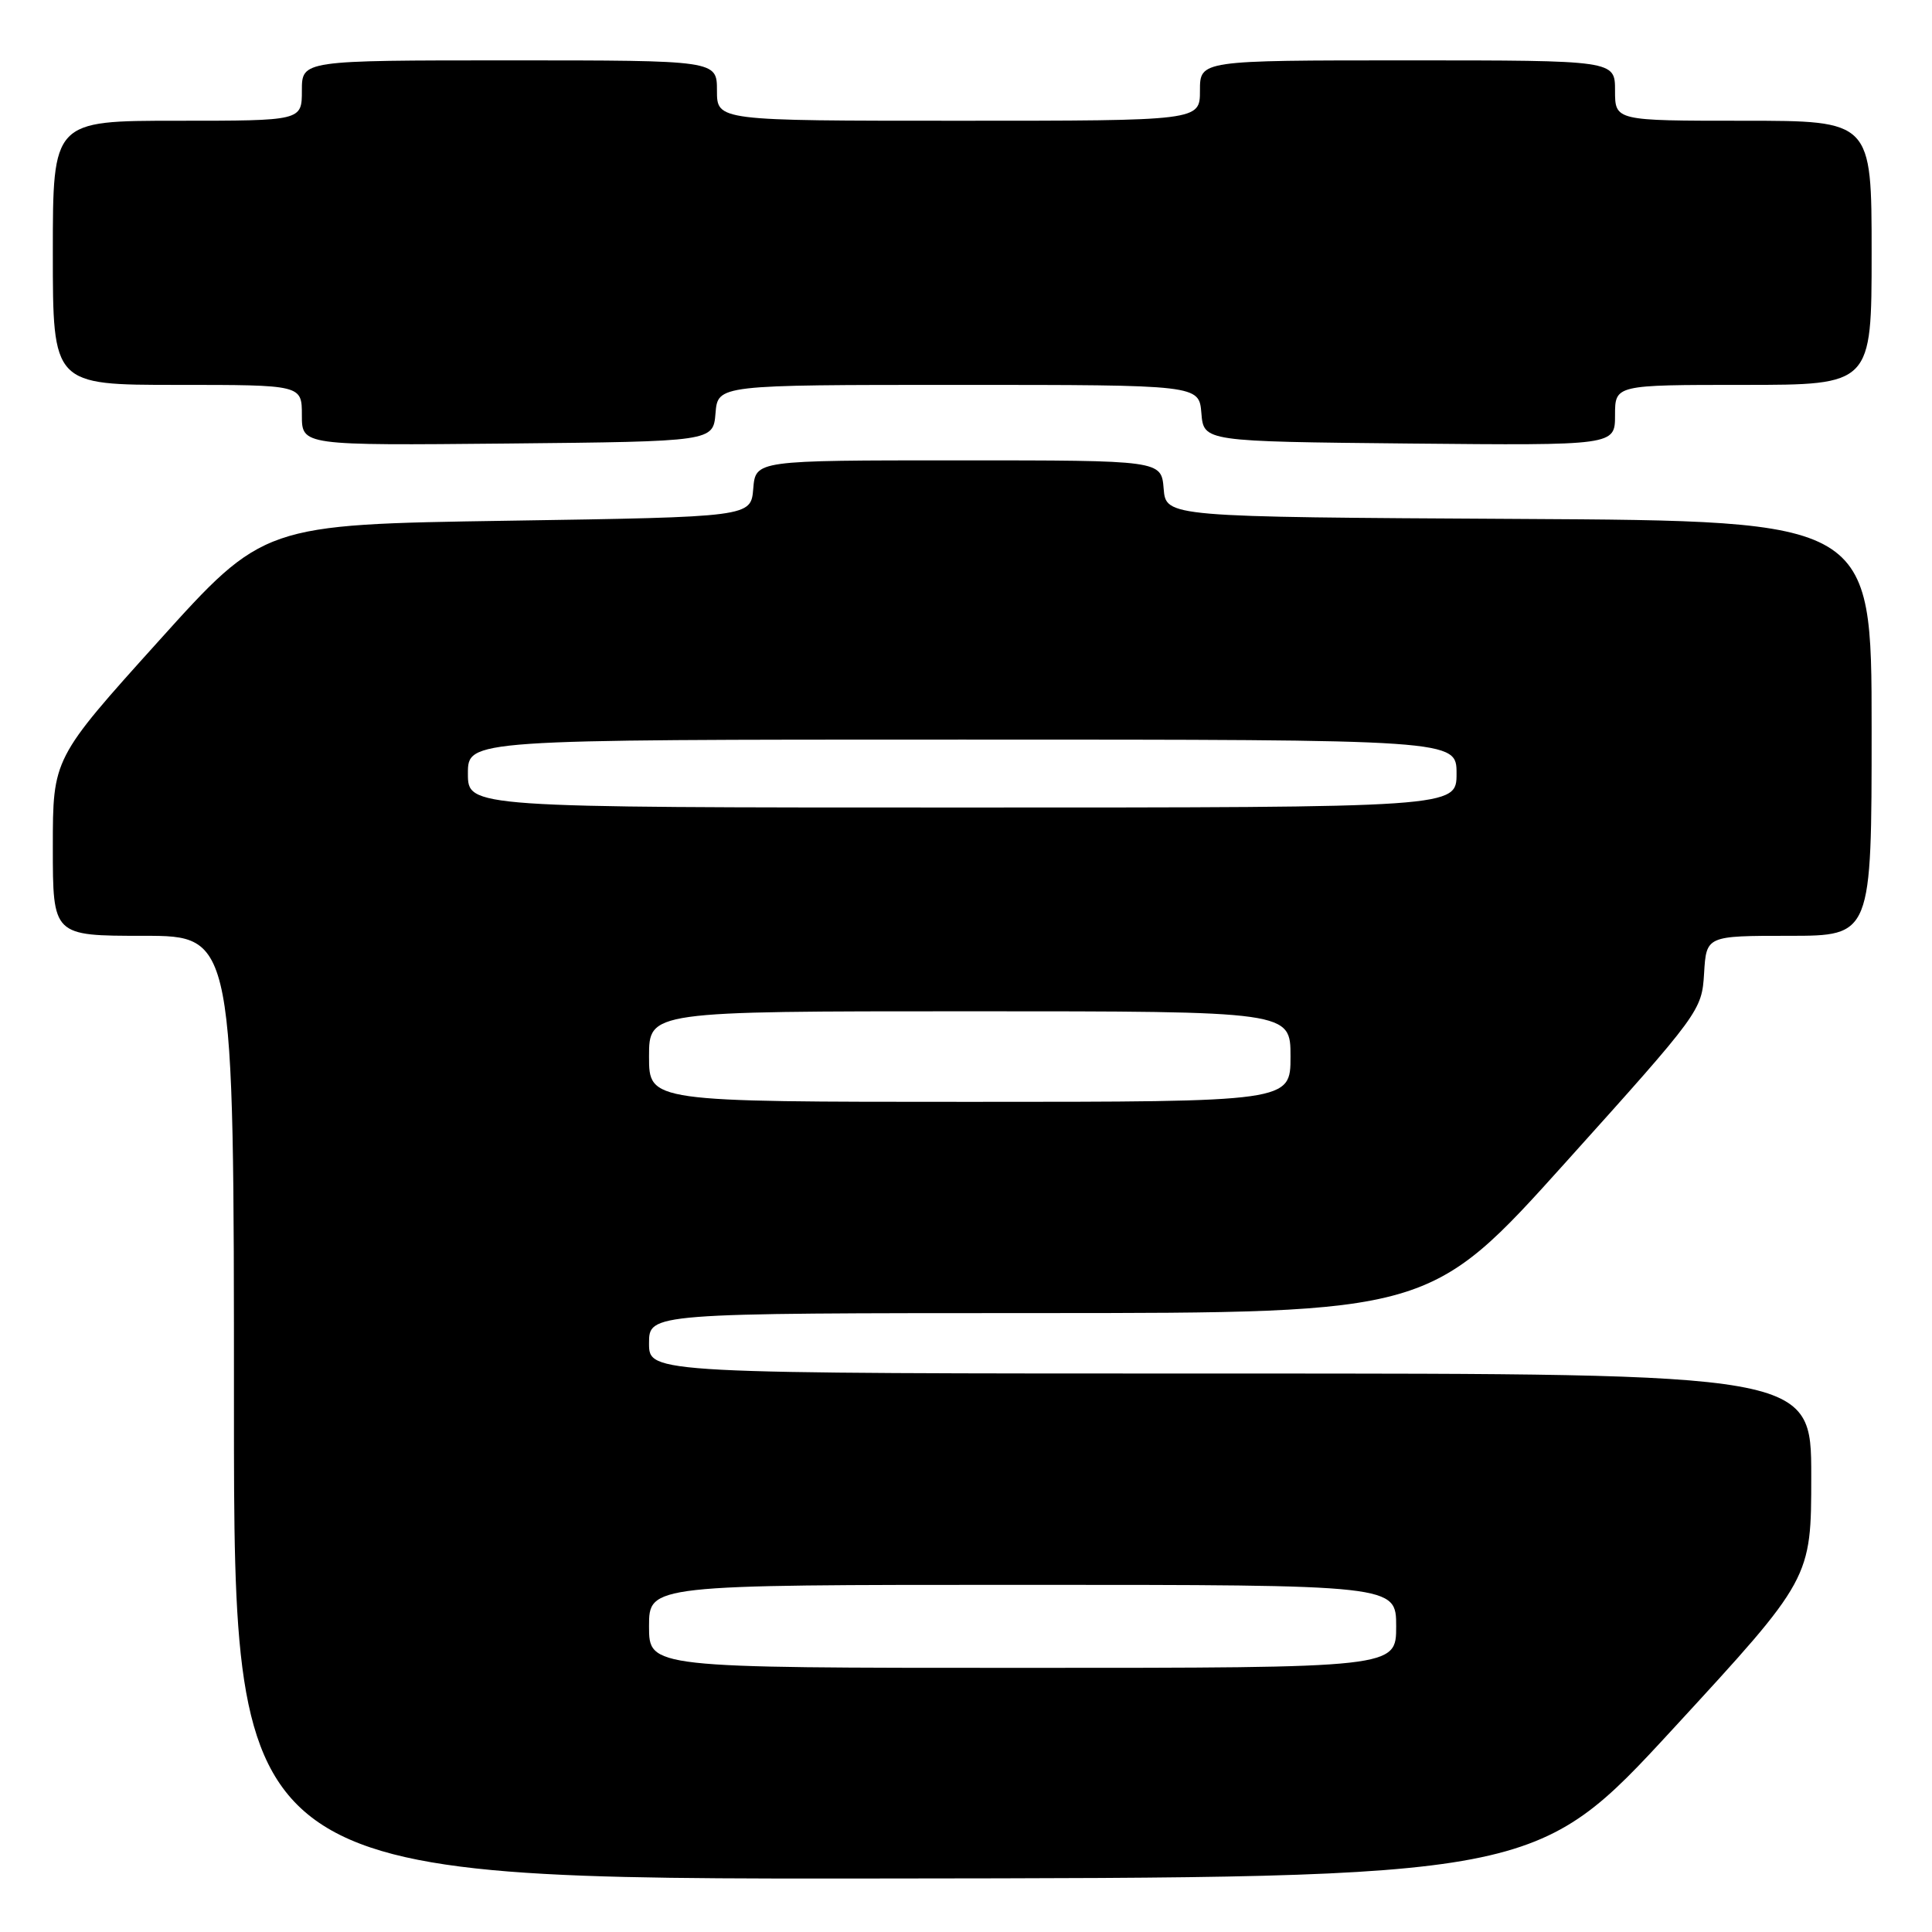 <?xml version="1.0" encoding="UTF-8" standalone="no"?>
<!DOCTYPE svg PUBLIC "-//W3C//DTD SVG 1.1//EN" "http://www.w3.org/Graphics/SVG/1.1/DTD/svg11.dtd" >
<svg xmlns="http://www.w3.org/2000/svg" xmlns:xlink="http://www.w3.org/1999/xlink" version="1.1" viewBox="0 0 256 256">
 <g >
 <path fill="currentColor"
d=" M 221.75 229.01 C 240.00 209.19 240.00 209.19 240.00 195.60 C 240.00 182.00 240.00 182.00 163.00 182.00 C 86.00 182.00 86.00 182.00 86.00 178.00 C 86.00 174.00 86.00 174.00 137.75 173.99 C 189.50 173.98 189.50 173.98 207.50 153.97 C 225.29 134.20 225.50 133.90 225.80 128.98 C 226.10 124.00 226.10 124.00 237.05 124.00 C 248.00 124.00 248.00 124.00 248.00 96.51 C 248.00 69.02 248.00 69.02 201.25 68.76 C 154.50 68.50 154.50 68.50 154.19 64.75 C 153.88 61.00 153.88 61.00 127.00 61.00 C 100.12 61.00 100.12 61.00 99.81 64.75 C 99.50 68.50 99.50 68.50 67.22 69.00 C 34.93 69.50 34.93 69.50 20.97 85.00 C 7.00 100.50 7.00 100.50 7.00 112.25 C 7.00 124.00 7.00 124.00 19.00 124.00 C 31.00 124.00 31.00 124.00 31.00 186.50 C 31.00 249.00 31.00 249.00 117.25 248.91 C 203.50 248.82 203.50 248.82 221.75 229.01 Z  M 94.81 54.75 C 95.12 51.00 95.12 51.00 127.00 51.00 C 158.88 51.00 158.88 51.00 159.19 54.75 C 159.50 58.50 159.50 58.50 186.75 58.77 C 214.00 59.03 214.00 59.03 214.00 55.02 C 214.00 51.00 214.00 51.00 231.00 51.00 C 248.00 51.00 248.00 51.00 248.00 33.50 C 248.00 16.00 248.00 16.00 231.00 16.00 C 214.00 16.00 214.00 16.00 214.00 12.00 C 214.00 8.00 214.00 8.00 186.50 8.00 C 159.00 8.00 159.00 8.00 159.00 12.00 C 159.00 16.00 159.00 16.00 127.00 16.00 C 95.00 16.00 95.00 16.00 95.00 12.00 C 95.00 8.00 95.00 8.00 67.50 8.00 C 40.00 8.00 40.00 8.00 40.00 12.00 C 40.00 16.00 40.00 16.00 23.50 16.00 C 7.00 16.00 7.00 16.00 7.00 33.50 C 7.00 51.00 7.00 51.00 23.50 51.00 C 40.00 51.00 40.00 51.00 40.00 55.02 C 40.00 59.03 40.00 59.03 67.25 58.77 C 94.50 58.50 94.50 58.50 94.81 54.75 Z  M 86.00 215.50 C 86.00 210.00 86.00 210.00 135.50 210.00 C 185.00 210.00 185.00 210.00 185.00 215.50 C 185.00 221.00 185.00 221.00 135.50 221.00 C 86.00 221.00 86.00 221.00 86.00 215.50 Z  M 86.00 140.00 C 86.00 134.00 86.00 134.00 128.50 134.00 C 171.00 134.00 171.00 134.00 171.00 140.00 C 171.00 146.00 171.00 146.00 128.50 146.00 C 86.00 146.00 86.00 146.00 86.00 140.00 Z  M 62.00 102.50 C 62.00 98.00 62.00 98.00 127.50 98.00 C 193.00 98.00 193.00 98.00 193.00 102.50 C 193.00 107.00 193.00 107.00 127.50 107.00 C 62.00 107.00 62.00 107.00 62.00 102.50 Z "/>
</g>
</svg>